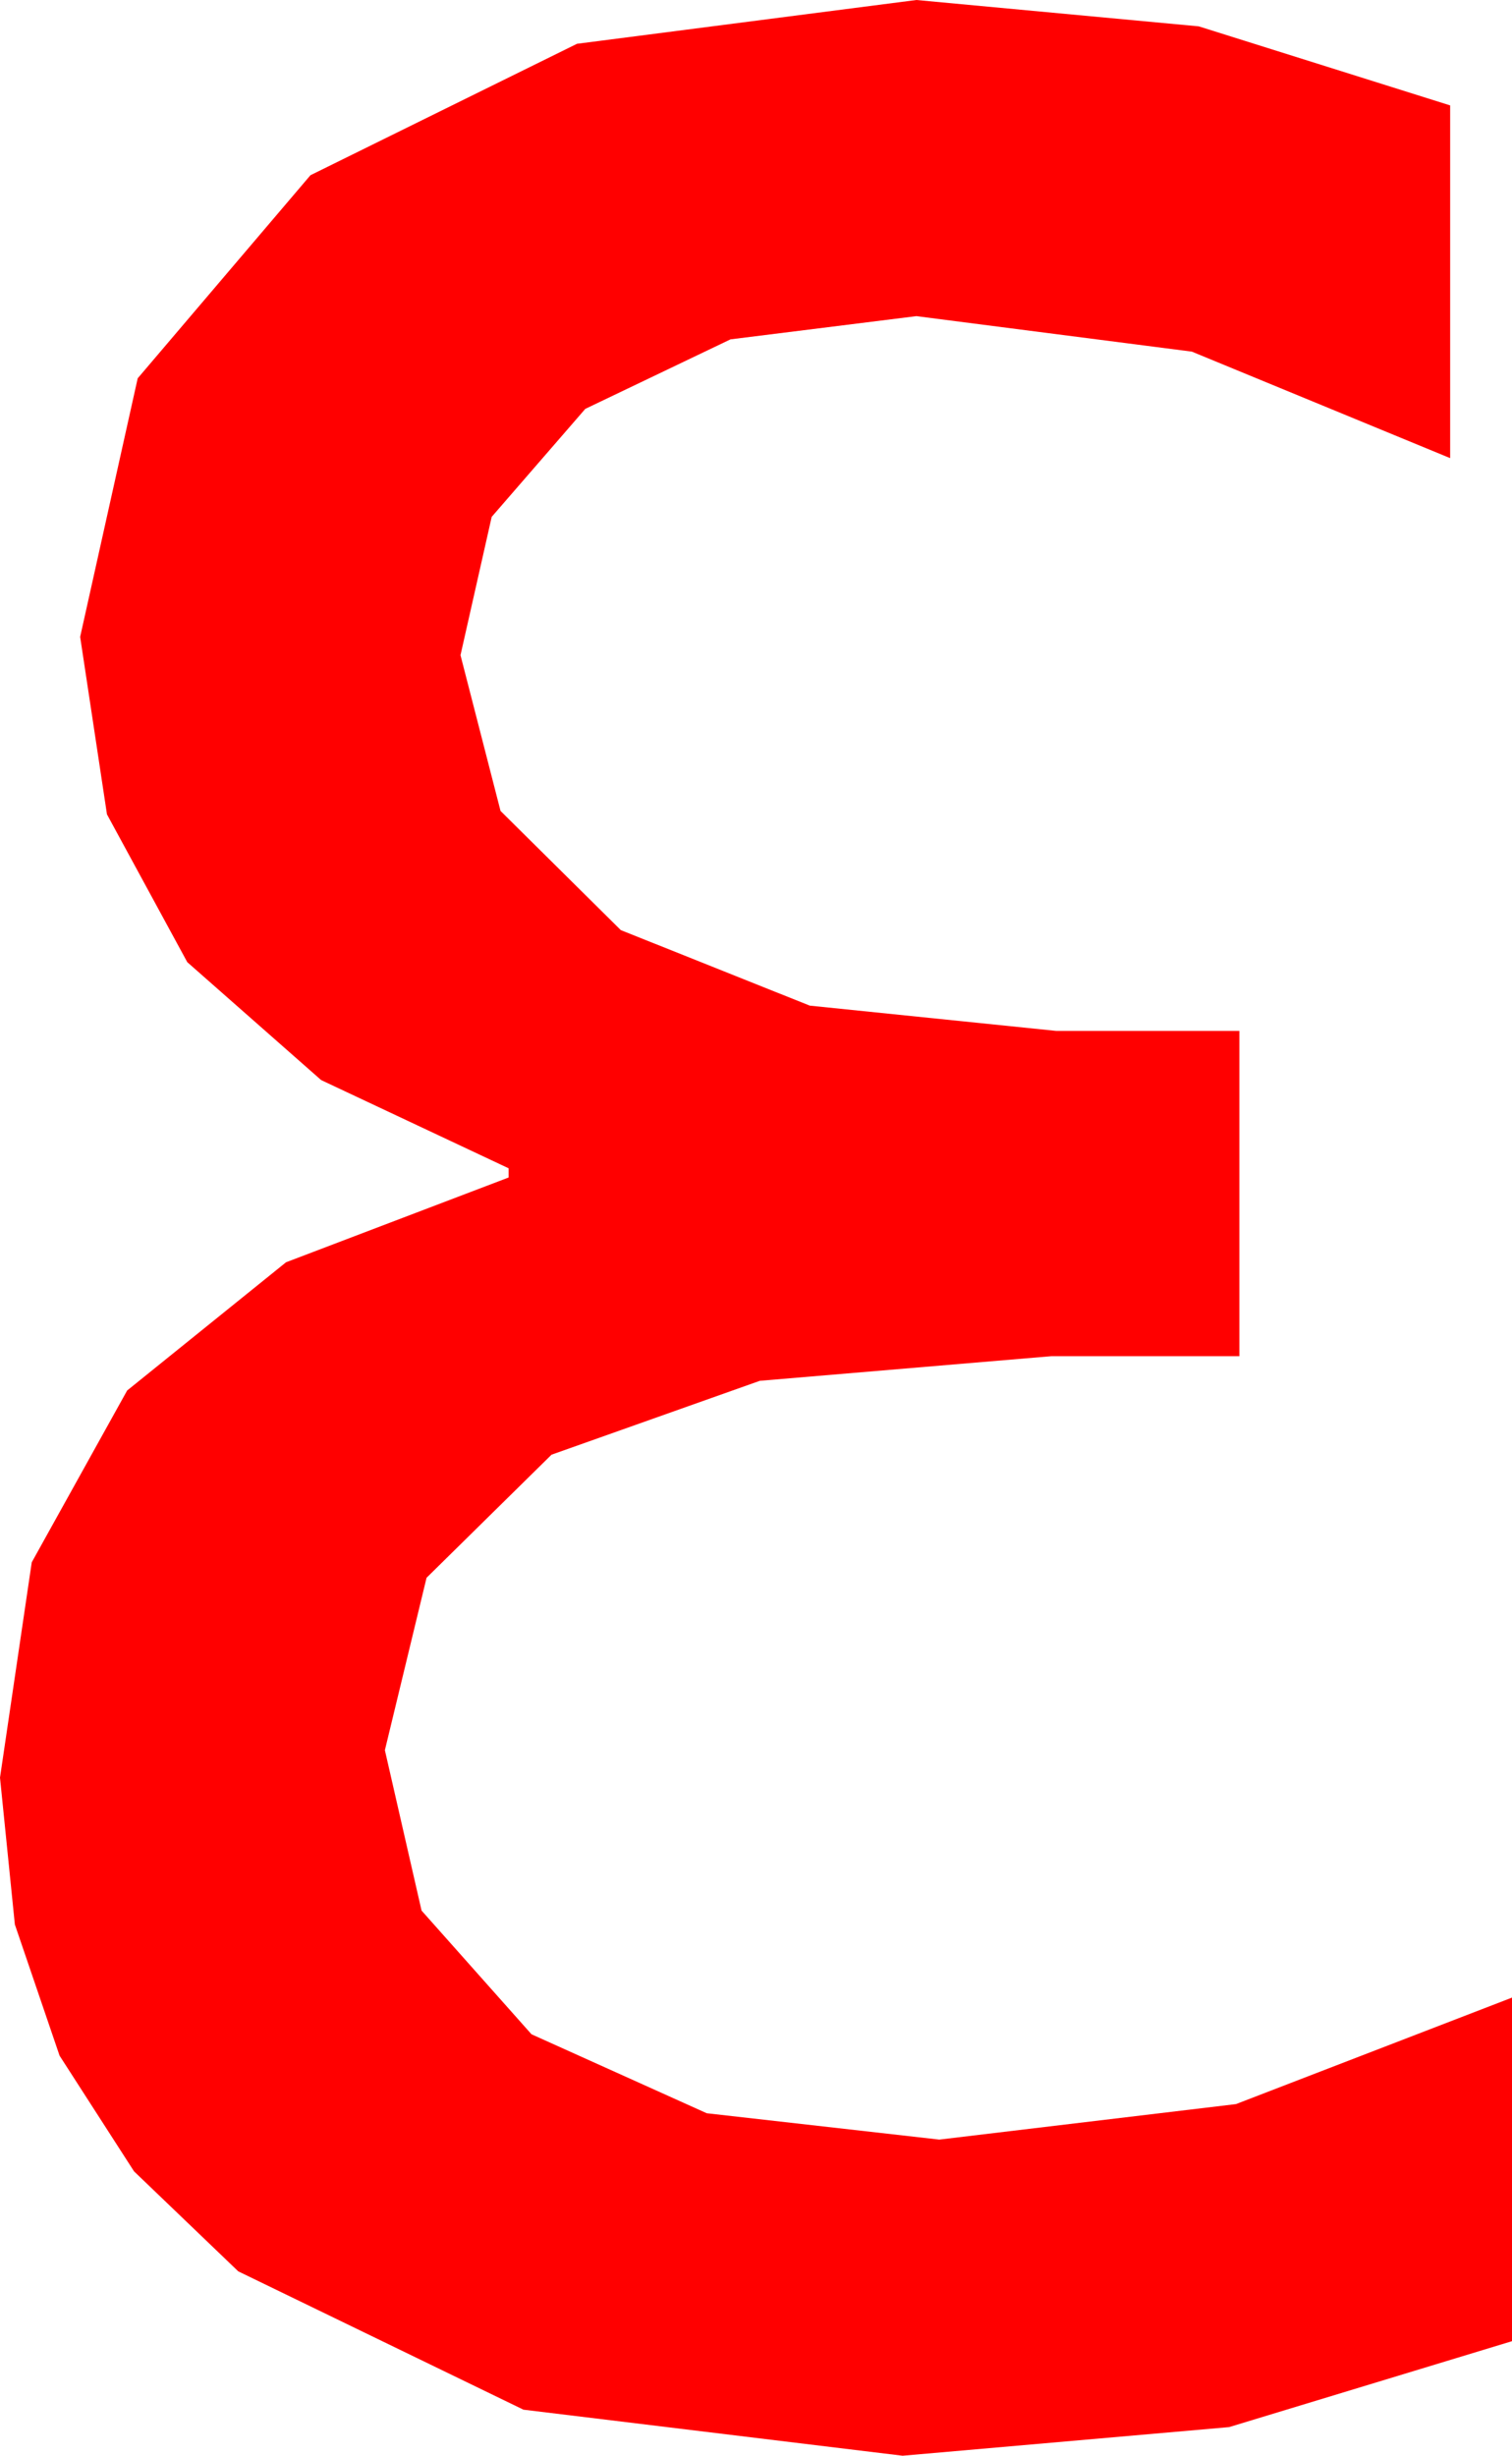 <?xml version="1.0" encoding="utf-8"?>
<!DOCTYPE svg PUBLIC "-//W3C//DTD SVG 1.1//EN" "http://www.w3.org/Graphics/SVG/1.1/DTD/svg11.dtd">
<svg width="19.336" height="31.406" xmlns="http://www.w3.org/2000/svg" xmlns:xlink="http://www.w3.org/1999/xlink" xmlns:xml="http://www.w3.org/XML/1998/namespace" version="1.1">
  <g>
    <g>
      <path style="fill:#FF0000;fill-opacity:1" d="M11.719,0L15.33,0.337 18.545,1.348 18.545,5.859 15.242,4.497 11.719,4.043 9.342,4.34 7.485,5.229 6.288,6.61 5.889,8.379 6.401,10.371 7.939,11.895 10.356,12.861 13.506,13.184 15.85,13.184 15.85,17.344 13.447,17.344 9.717,17.659 7.053,18.604 5.455,20.178 4.922,22.383 5.391,24.434 6.797,26.016 9.038,27.026 12.012,27.363 15.806,26.909 19.336,25.547 19.336,29.941 15.718,31.04 11.543,31.406 6.694,30.817 3.047,29.048 1.714,27.769 0.762,26.29 0.19,24.612 0,22.734 0.406,19.98 1.626,17.783 3.658,16.143 6.504,15.059 6.504,14.941 4.107,13.813 2.395,12.305 1.368,10.415 1.025,8.145 1.761,4.838 3.97,2.241 7.379,0.56 11.719,0z" />
    </g>
  </g>
</svg>
